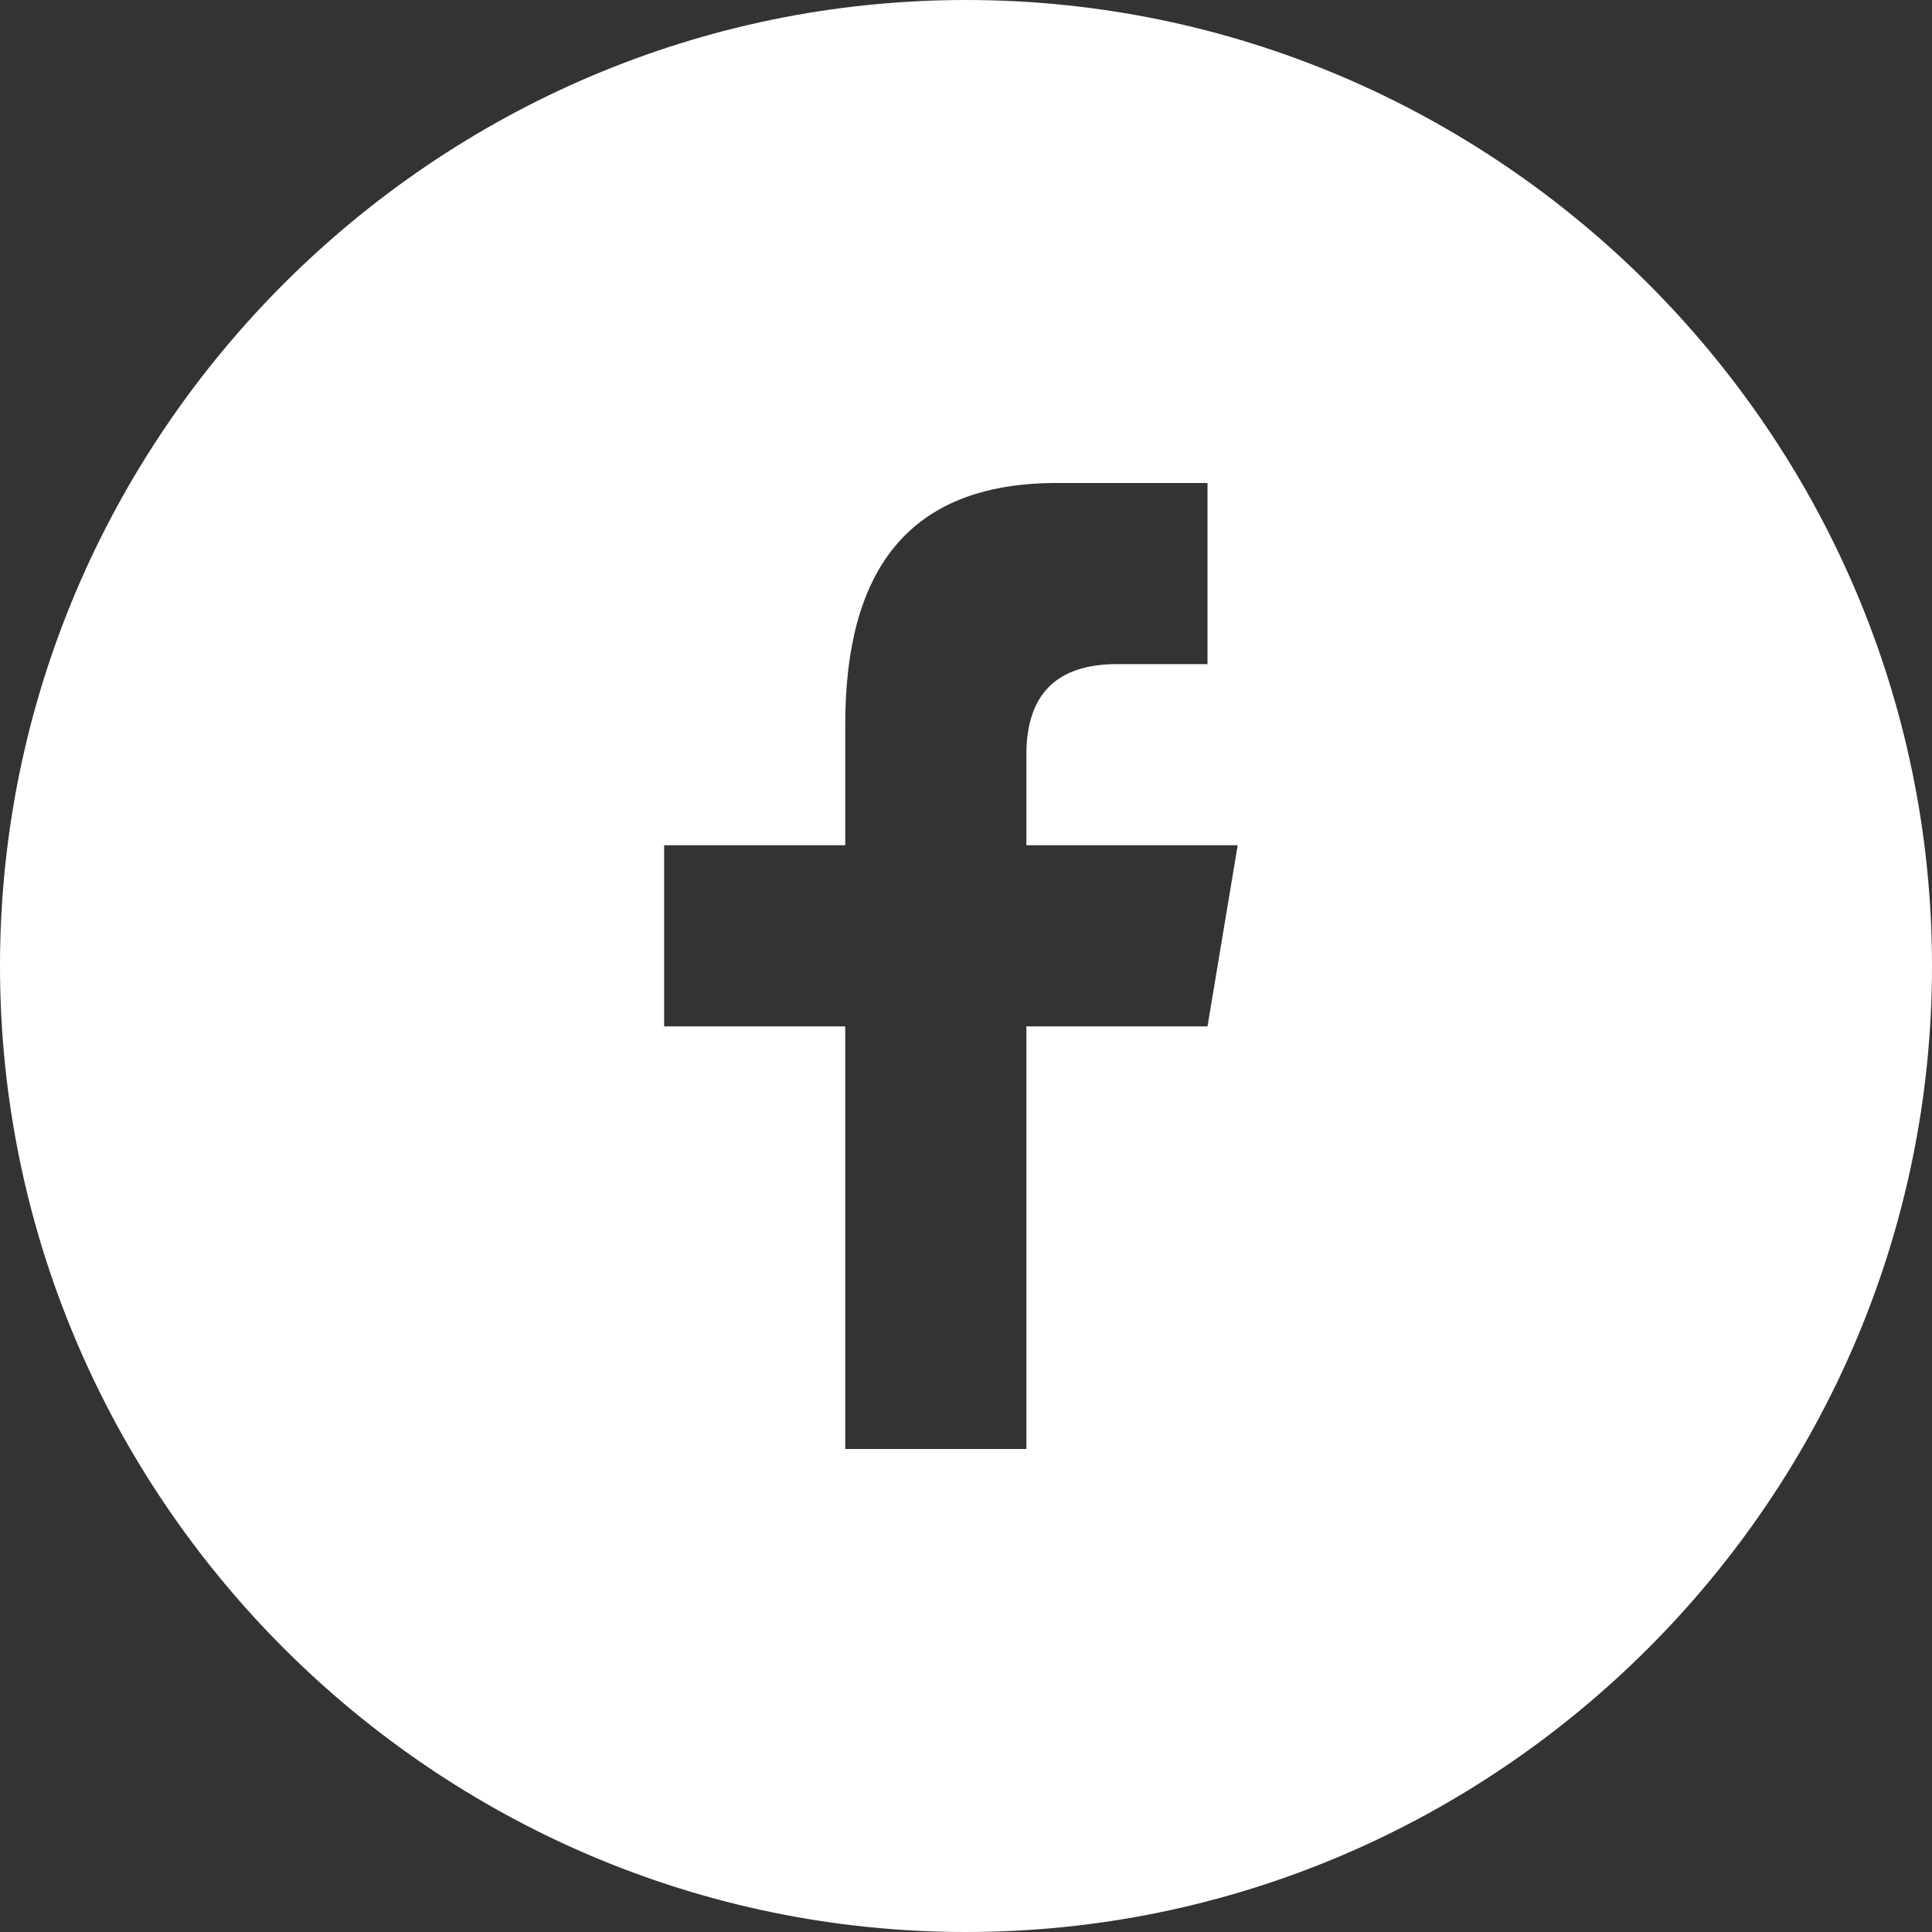 <?xml version="1.0" encoding="utf-8"?>
<!-- Generator: Adobe Illustrator 18.0.0, SVG Export Plug-In . SVG Version: 6.00 Build 0)  -->
<!DOCTYPE svg PUBLIC "-//W3C//DTD SVG 1.1//EN" "http://www.w3.org/Graphics/SVG/1.1/DTD/svg11.dtd">
<svg version="1.1" id="Layer_1" xmlns="http://www.w3.org/2000/svg" xmlns:xlink="http://www.w3.org/1999/xlink" x="0px" y="0px"
	 viewBox="0 0 32 32" enable-background="new 0 0 32 32" xml:space="preserve">
<rect x="0" y="0" width="32" height="32" fill="#333333" stroke="none"/>
<path fill="#FFFFFF" d="M16,0C7.2,0,0,7.2,0,16s7.2,16,16,16s16-7.2,16-16S24.8,0,16,0z M20,17h-3v7h-3v-7h-3v-3h3v-2
	c0-2.5,1-4,3.5-4c0.9,0,2,0,2.5,0v3h-1.5c-1,0-1.5,0.5-1.5,1.5V14h3.5L20,17z"/>
<circle fill="#FFFFFF" cx="55" cy="16" r="16"/>
<path fill="#1976D2" d="M59.6,14.9c0.1,0.4,0.1,0.8,0.1,1.3c0,3.4-2.3,5.9-5.8,5.9c-3.3,0-6-2.7-6-6s2.7-6,6-6c1.6,0,3,0.6,4,1.6
	l-1.7,1.7v0c-0.6-0.6-1.4-0.9-2.3-0.9c-2,0-3.6,1.7-3.6,3.7c0,2,1.6,3.7,3.6,3.7c1.8,0,3-1,3.3-2.4H54v-2.3H59.6z M64.1,15.3v-1.9
	h-1.5v1.9h-1.9v1.5h1.9v1.9h1.5v-1.9H66v-1.5H64.1z"/>
</svg>
